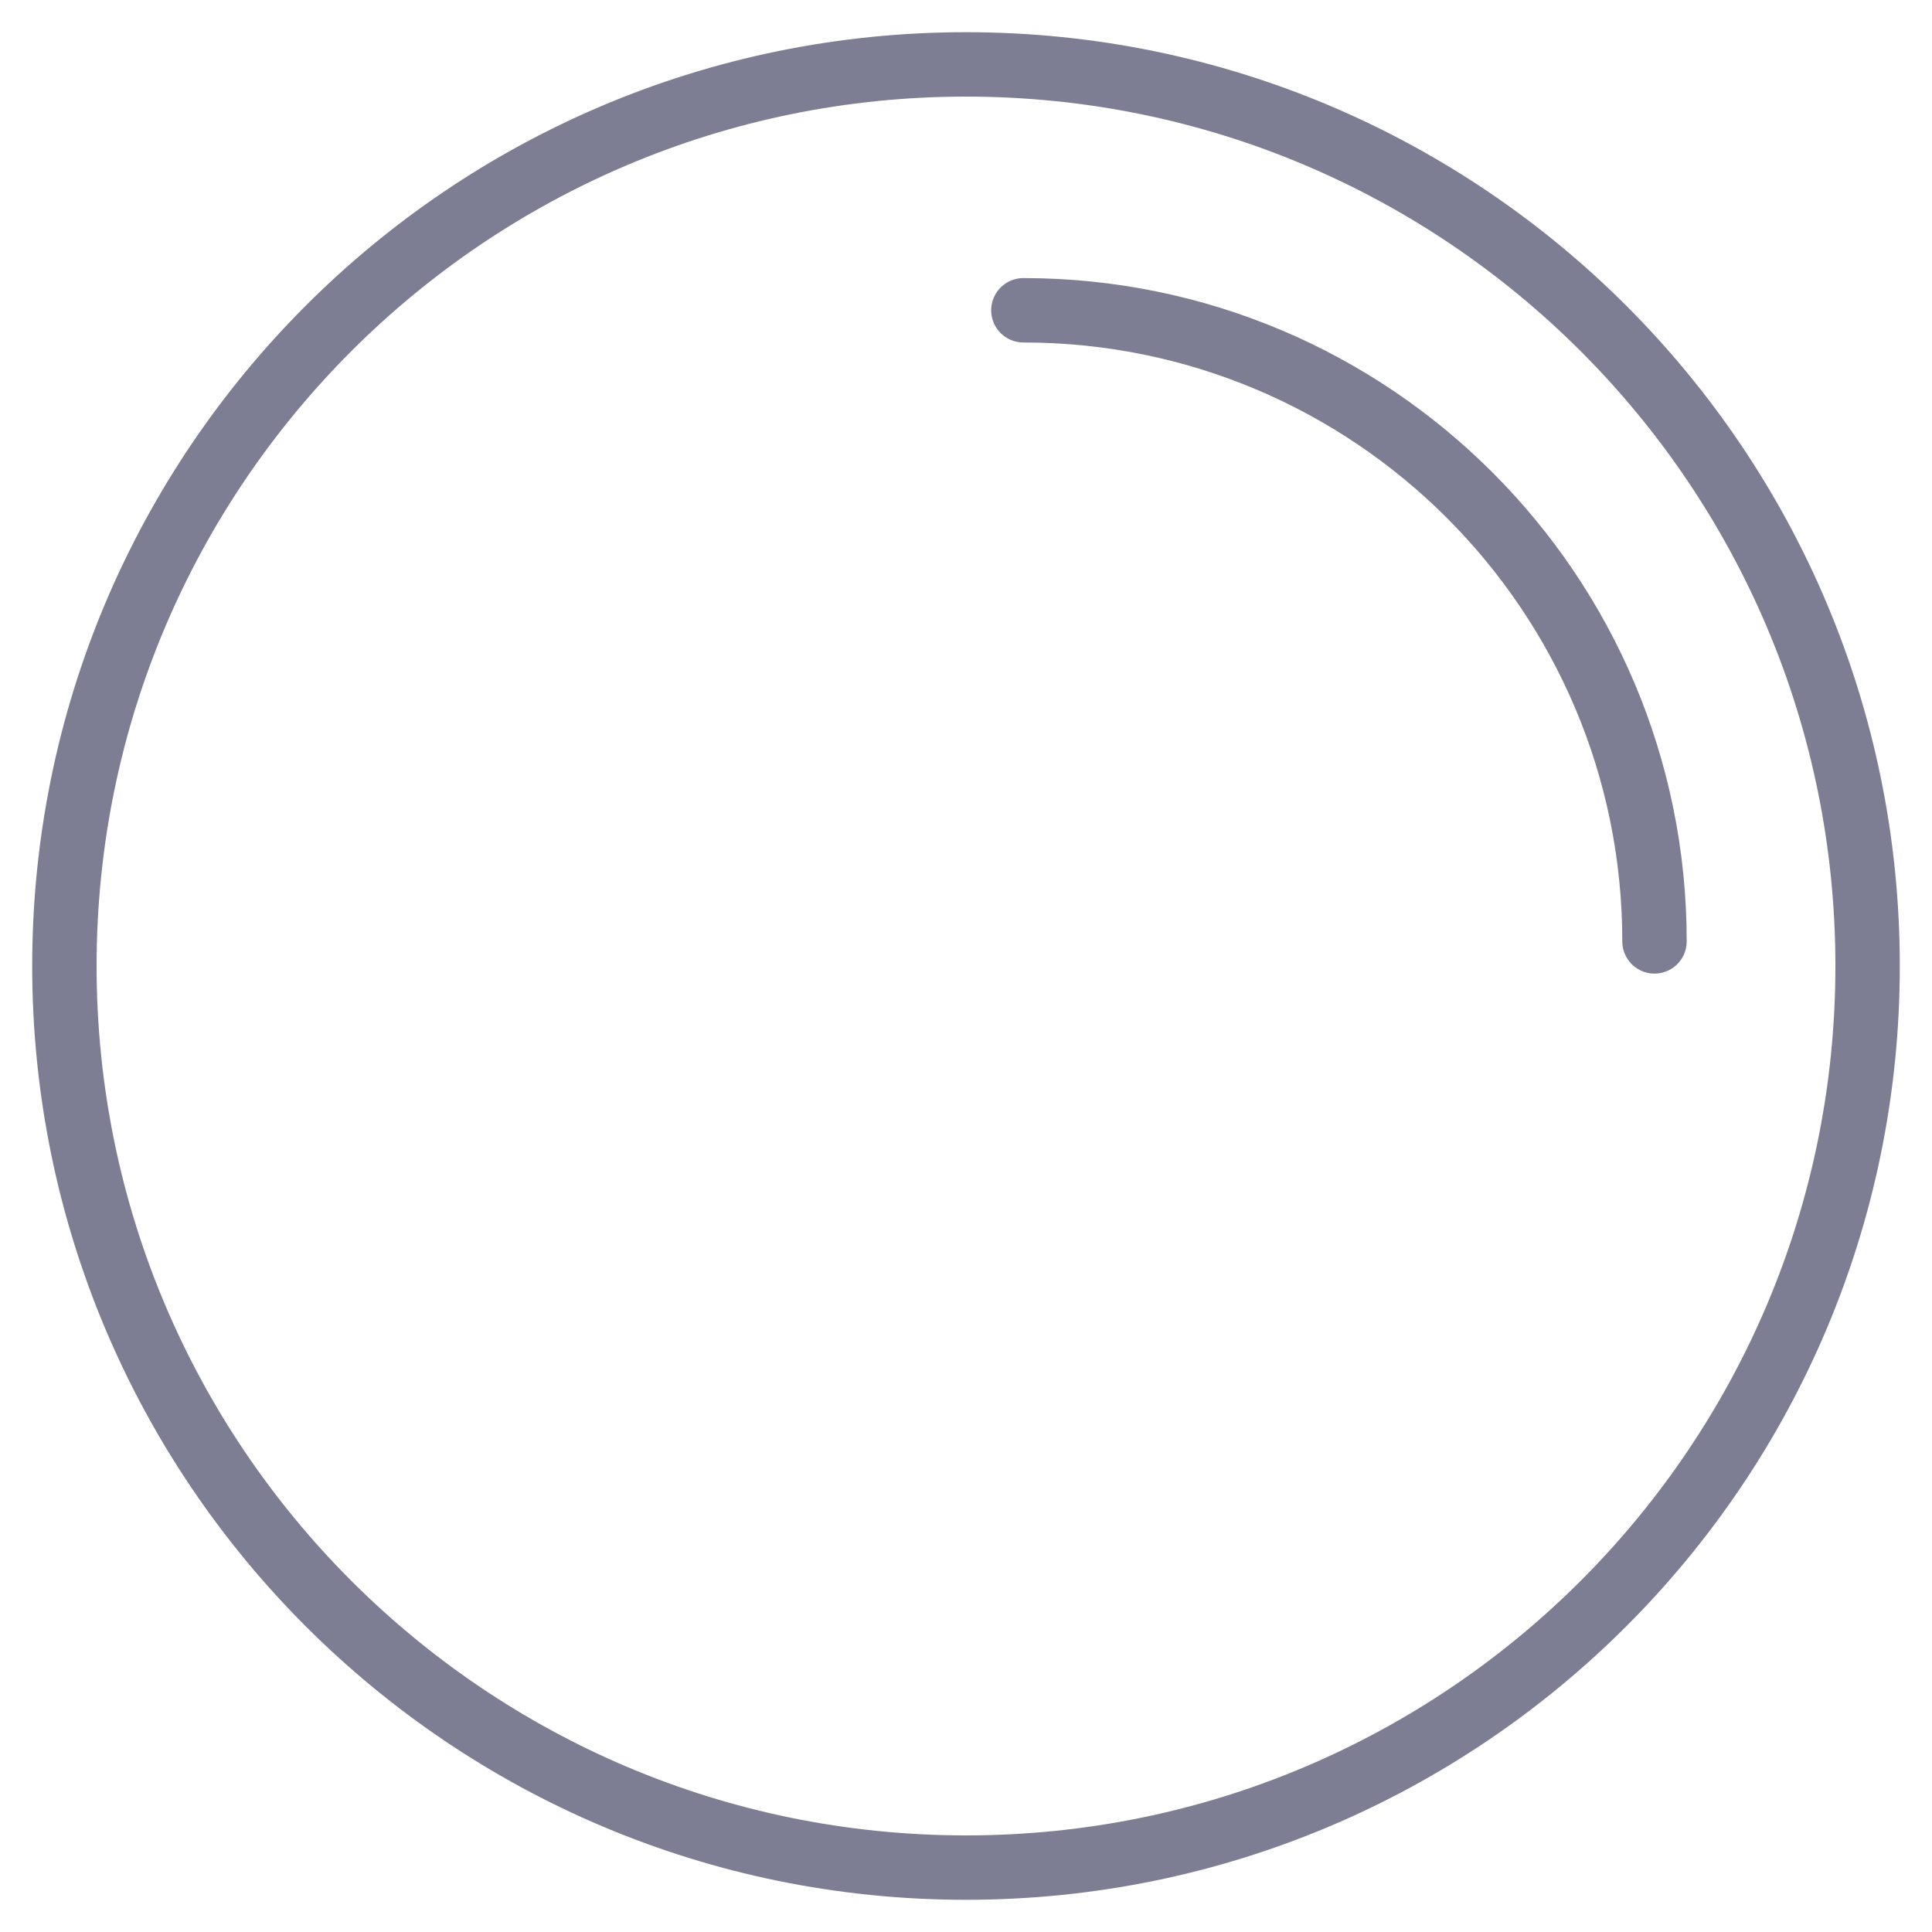 <svg width="30px" height="30px" xmlns="http://www.w3.org/2000/svg" xmlns:xlink="http://www.w3.org/1999/xlink">
  <g id="Page-1" stroke="none" stroke-width="1" fill="none" fill-rule="evenodd" stroke-linecap="round">
    <path d="M25.691,14.618 C25.691,9.206 21.303,4.818 15.891,4.818 M15,29 C22.732,29 29,22.732 29,15 C29,7.268 22.732,1 15,1 C7.268,1 1,7.268 1,15 C1,22.732 7.268,29 15,29 Z" id="bub-m" stroke="#7D7E93"></path>
  </g>
</svg>
